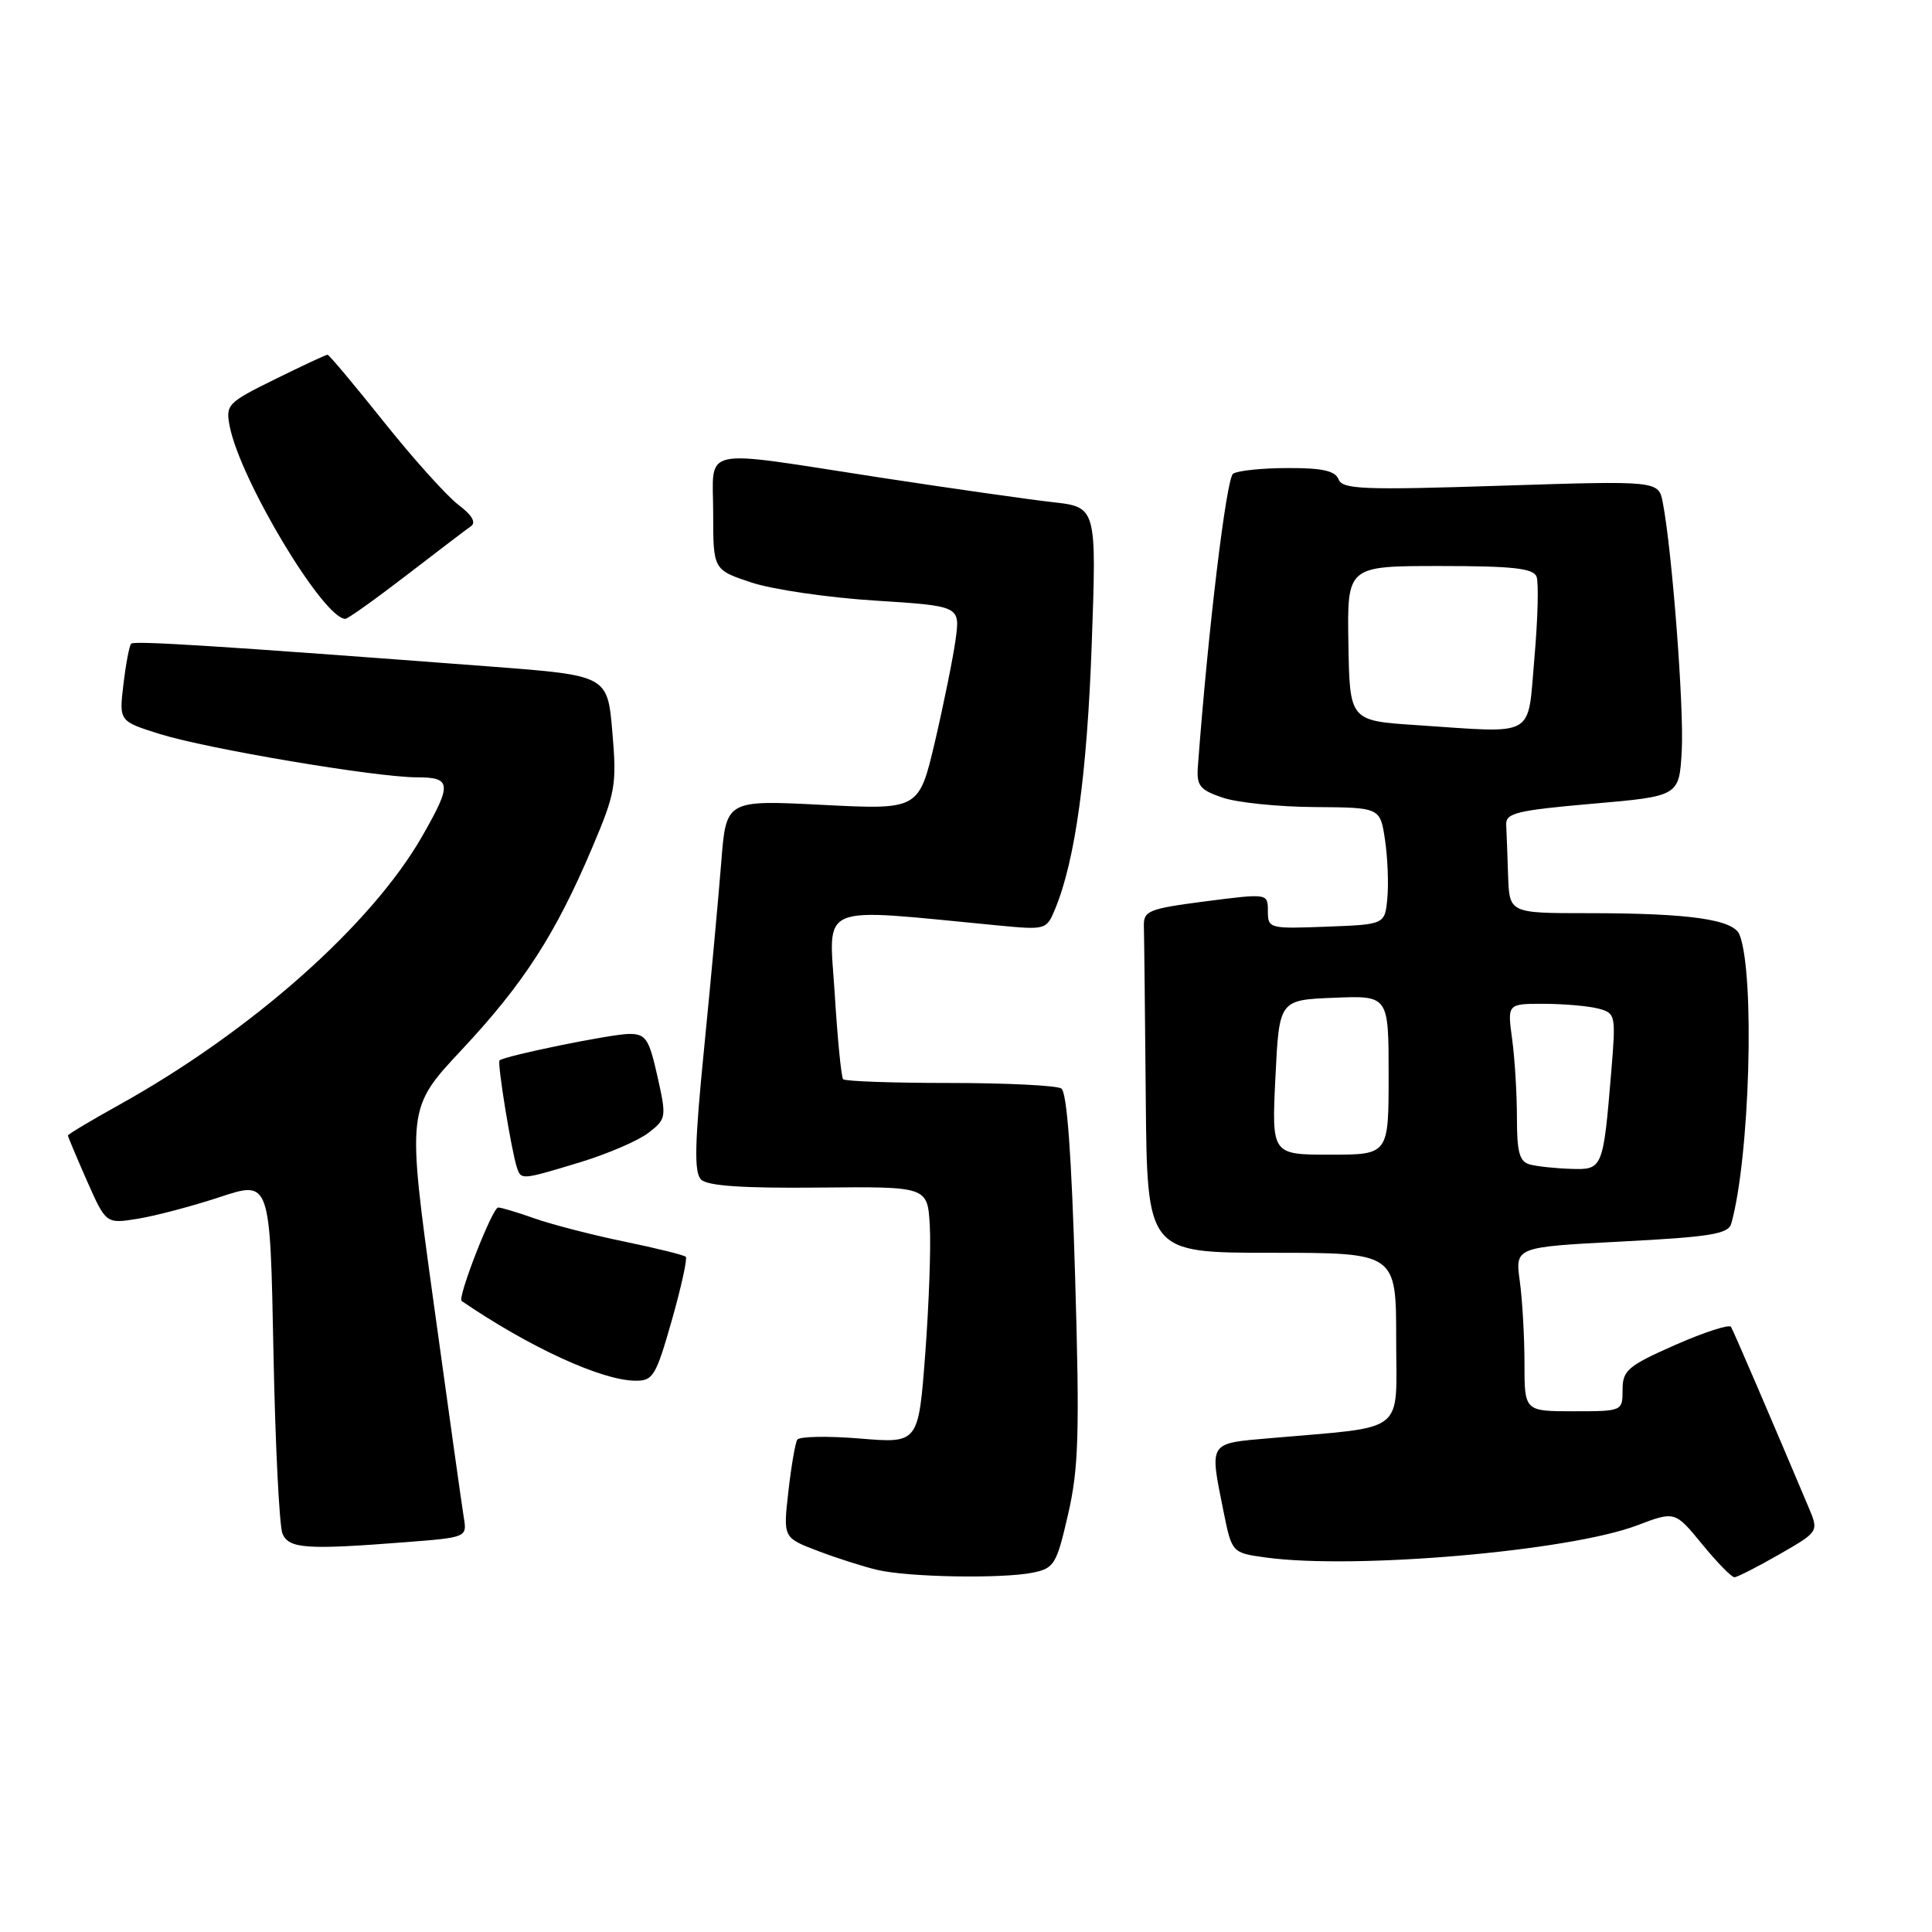 <?xml version="1.0" encoding="UTF-8" standalone="no"?>
<!DOCTYPE svg PUBLIC "-//W3C//DTD SVG 1.1//EN" "http://www.w3.org/Graphics/SVG/1.1/DTD/svg11.dtd" >
<svg xmlns="http://www.w3.org/2000/svg" xmlns:xlink="http://www.w3.org/1999/xlink" version="1.1" viewBox="0 0 256 256">
 <g >
 <path fill="currentColor"
d=" M 136.82 208.39 C 139.69 207.81 140.00 207.31 141.53 200.64 C 142.93 194.55 143.07 189.94 142.46 169.23 C 141.99 153.06 141.38 144.72 140.63 144.23 C 140.01 143.83 133.35 143.50 125.83 143.50 C 118.32 143.50 111.97 143.28 111.72 143.00 C 111.47 142.72 110.97 137.60 110.60 131.60 C 109.84 119.51 107.97 120.30 132.08 122.61 C 138.62 123.24 138.66 123.23 139.84 120.37 C 142.48 113.94 144.05 102.54 144.66 85.34 C 145.31 67.18 145.31 67.18 139.40 66.53 C 136.16 66.16 125.85 64.69 116.50 63.26 C 92.25 59.53 94.50 59.05 94.50 68.00 C 94.50 75.50 94.50 75.50 99.58 77.19 C 102.37 78.11 109.73 79.19 115.94 79.58 C 127.23 80.30 127.23 80.30 126.62 84.76 C 126.28 87.21 125.05 93.28 123.89 98.26 C 121.76 107.30 121.76 107.30 108.99 106.65 C 96.21 106.00 96.21 106.00 95.57 114.25 C 95.21 118.79 94.20 129.83 93.31 138.80 C 92.04 151.54 91.95 155.35 92.90 156.30 C 93.75 157.14 98.45 157.46 108.51 157.36 C 122.90 157.22 122.90 157.22 123.20 162.36 C 123.37 165.19 123.09 172.85 122.60 179.38 C 121.70 191.26 121.70 191.26 113.92 190.61 C 109.64 190.26 105.92 190.33 105.64 190.77 C 105.37 191.21 104.84 194.31 104.46 197.66 C 103.77 203.75 103.77 203.75 108.33 205.49 C 110.84 206.45 114.38 207.58 116.20 208.01 C 120.30 208.99 132.70 209.21 136.82 208.39 Z  M 235.75 205.97 C 241.01 202.95 241.01 202.95 239.65 199.73 C 234.52 187.57 229.71 176.39 229.37 175.82 C 229.15 175.44 225.82 176.52 221.98 178.21 C 215.69 180.99 215.00 181.58 215.00 184.15 C 215.00 186.99 214.98 187.00 208.50 187.00 C 202.00 187.00 202.00 187.00 202.00 180.64 C 202.00 177.14 201.72 172.24 201.38 169.76 C 200.76 165.24 200.76 165.24 214.85 164.51 C 226.65 163.90 229.01 163.51 229.40 162.14 C 231.85 153.45 232.56 129.21 230.51 123.88 C 229.72 121.83 223.93 121.00 210.36 121.00 C 200.00 121.00 200.00 121.00 199.83 116.00 C 199.74 113.25 199.63 110.21 199.58 109.25 C 199.51 107.73 201.04 107.37 211.00 106.50 C 222.50 105.50 222.50 105.50 222.84 99.50 C 223.16 93.88 221.57 73.05 220.33 66.60 C 219.77 63.69 219.77 63.69 198.86 64.36 C 180.67 64.95 177.88 64.84 177.37 63.52 C 176.93 62.39 175.22 62.00 170.64 62.02 C 167.26 62.02 164.00 62.36 163.39 62.77 C 162.50 63.36 160.07 83.52 158.73 101.50 C 158.53 104.11 158.95 104.65 162.00 105.69 C 163.93 106.35 169.41 106.91 174.19 106.94 C 182.88 107.00 182.88 107.00 183.52 111.28 C 183.87 113.63 184.01 117.12 183.83 119.03 C 183.50 122.50 183.50 122.50 175.75 122.79 C 168.19 123.08 168.00 123.03 168.00 120.73 C 168.00 118.37 168.00 118.37 159.75 119.43 C 152.14 120.42 151.51 120.68 151.57 122.75 C 151.61 123.99 151.72 134.22 151.82 145.50 C 152.00 166.00 152.00 166.00 168.50 166.00 C 185.00 166.00 185.00 166.00 185.00 177.41 C 185.00 190.25 186.65 188.95 168.25 190.57 C 160.07 191.28 160.26 190.99 162.11 200.21 C 163.23 205.76 163.23 205.76 167.75 206.38 C 179.53 207.99 207.94 205.53 216.92 202.12 C 221.94 200.22 221.94 200.22 225.54 204.61 C 227.51 207.02 229.44 209.00 229.82 208.99 C 230.19 208.99 232.86 207.63 235.75 205.97 Z  M 53.70 204.35 C 61.84 203.72 61.89 203.70 61.46 201.11 C 61.22 199.67 59.43 186.89 57.47 172.69 C 53.90 146.88 53.90 146.88 61.20 139.08 C 69.39 130.33 73.62 123.77 78.47 112.32 C 81.56 105.04 81.74 103.99 81.14 97.00 C 80.50 89.50 80.50 89.50 65.00 88.32 C 28.77 85.57 17.79 84.88 17.38 85.29 C 17.14 85.53 16.68 87.94 16.36 90.65 C 15.77 95.56 15.77 95.56 21.14 97.25 C 27.42 99.22 49.83 103.00 55.25 103.00 C 59.84 103.00 59.92 103.87 55.91 110.86 C 49.17 122.60 33.27 136.69 15.75 146.42 C 12.04 148.48 9.00 150.30 9.00 150.46 C 9.00 150.62 10.14 153.32 11.52 156.46 C 14.05 162.17 14.05 162.17 18.27 161.49 C 20.60 161.11 25.49 159.82 29.15 158.61 C 35.79 156.42 35.79 156.42 36.23 178.96 C 36.47 191.36 37.01 202.29 37.44 203.25 C 38.31 205.21 40.62 205.37 53.70 204.35 Z  M 89.01 174.98 C 90.26 170.57 91.10 166.77 90.87 166.53 C 90.63 166.30 86.98 165.39 82.75 164.52 C 78.52 163.65 73.18 162.27 70.90 161.47 C 68.62 160.66 66.42 160.00 66.01 160.00 C 65.25 160.00 60.57 171.98 61.17 172.39 C 70.13 178.50 79.62 182.87 84.11 182.95 C 86.53 183.00 86.89 182.40 89.01 174.98 Z  M 76.89 154.00 C 80.53 152.89 84.59 151.14 85.93 150.10 C 88.30 148.27 88.33 148.06 87.11 142.61 C 86.00 137.64 85.57 137.00 83.38 137.00 C 81.06 137.00 66.88 139.90 66.19 140.51 C 65.86 140.81 67.78 152.62 68.51 154.75 C 69.06 156.36 69.10 156.36 76.89 154.00 Z  M 53.83 76.25 C 57.94 73.09 61.79 70.15 62.40 69.73 C 63.12 69.23 62.54 68.24 60.75 66.90 C 59.24 65.76 54.79 60.82 50.88 55.92 C 46.96 51.01 43.60 47.00 43.40 47.00 C 43.20 47.00 40.07 48.46 36.44 50.25 C 30.13 53.36 29.88 53.63 30.44 56.50 C 31.86 63.67 42.87 82.00 45.76 82.00 C 46.09 82.00 49.72 79.41 53.83 76.25 Z  M 202.75 154.31 C 201.34 153.94 201.00 152.74 201.00 148.07 C 201.00 144.88 200.71 140.19 200.36 137.64 C 199.73 133.00 199.73 133.00 204.61 133.01 C 207.30 133.02 210.55 133.31 211.82 133.65 C 214.07 134.25 214.12 134.52 213.51 141.89 C 212.43 154.89 212.38 155.02 208.17 154.88 C 206.15 154.82 203.71 154.56 202.75 154.31 Z  M 169.00 142.75 C 169.50 132.50 169.50 132.50 176.75 132.21 C 184.00 131.91 184.00 131.91 184.00 142.46 C 184.00 153.00 184.00 153.00 176.25 153.00 C 168.50 153.00 168.50 153.00 169.00 142.75 Z  M 187.67 96.08 C 178.84 95.50 178.84 95.50 178.67 85.25 C 178.50 75.00 178.50 75.00 190.78 75.00 C 200.42 75.00 203.18 75.30 203.60 76.41 C 203.90 77.18 203.77 82.02 203.32 87.16 C 202.37 97.94 203.77 97.15 187.67 96.08 Z "/>
</g>
</svg>